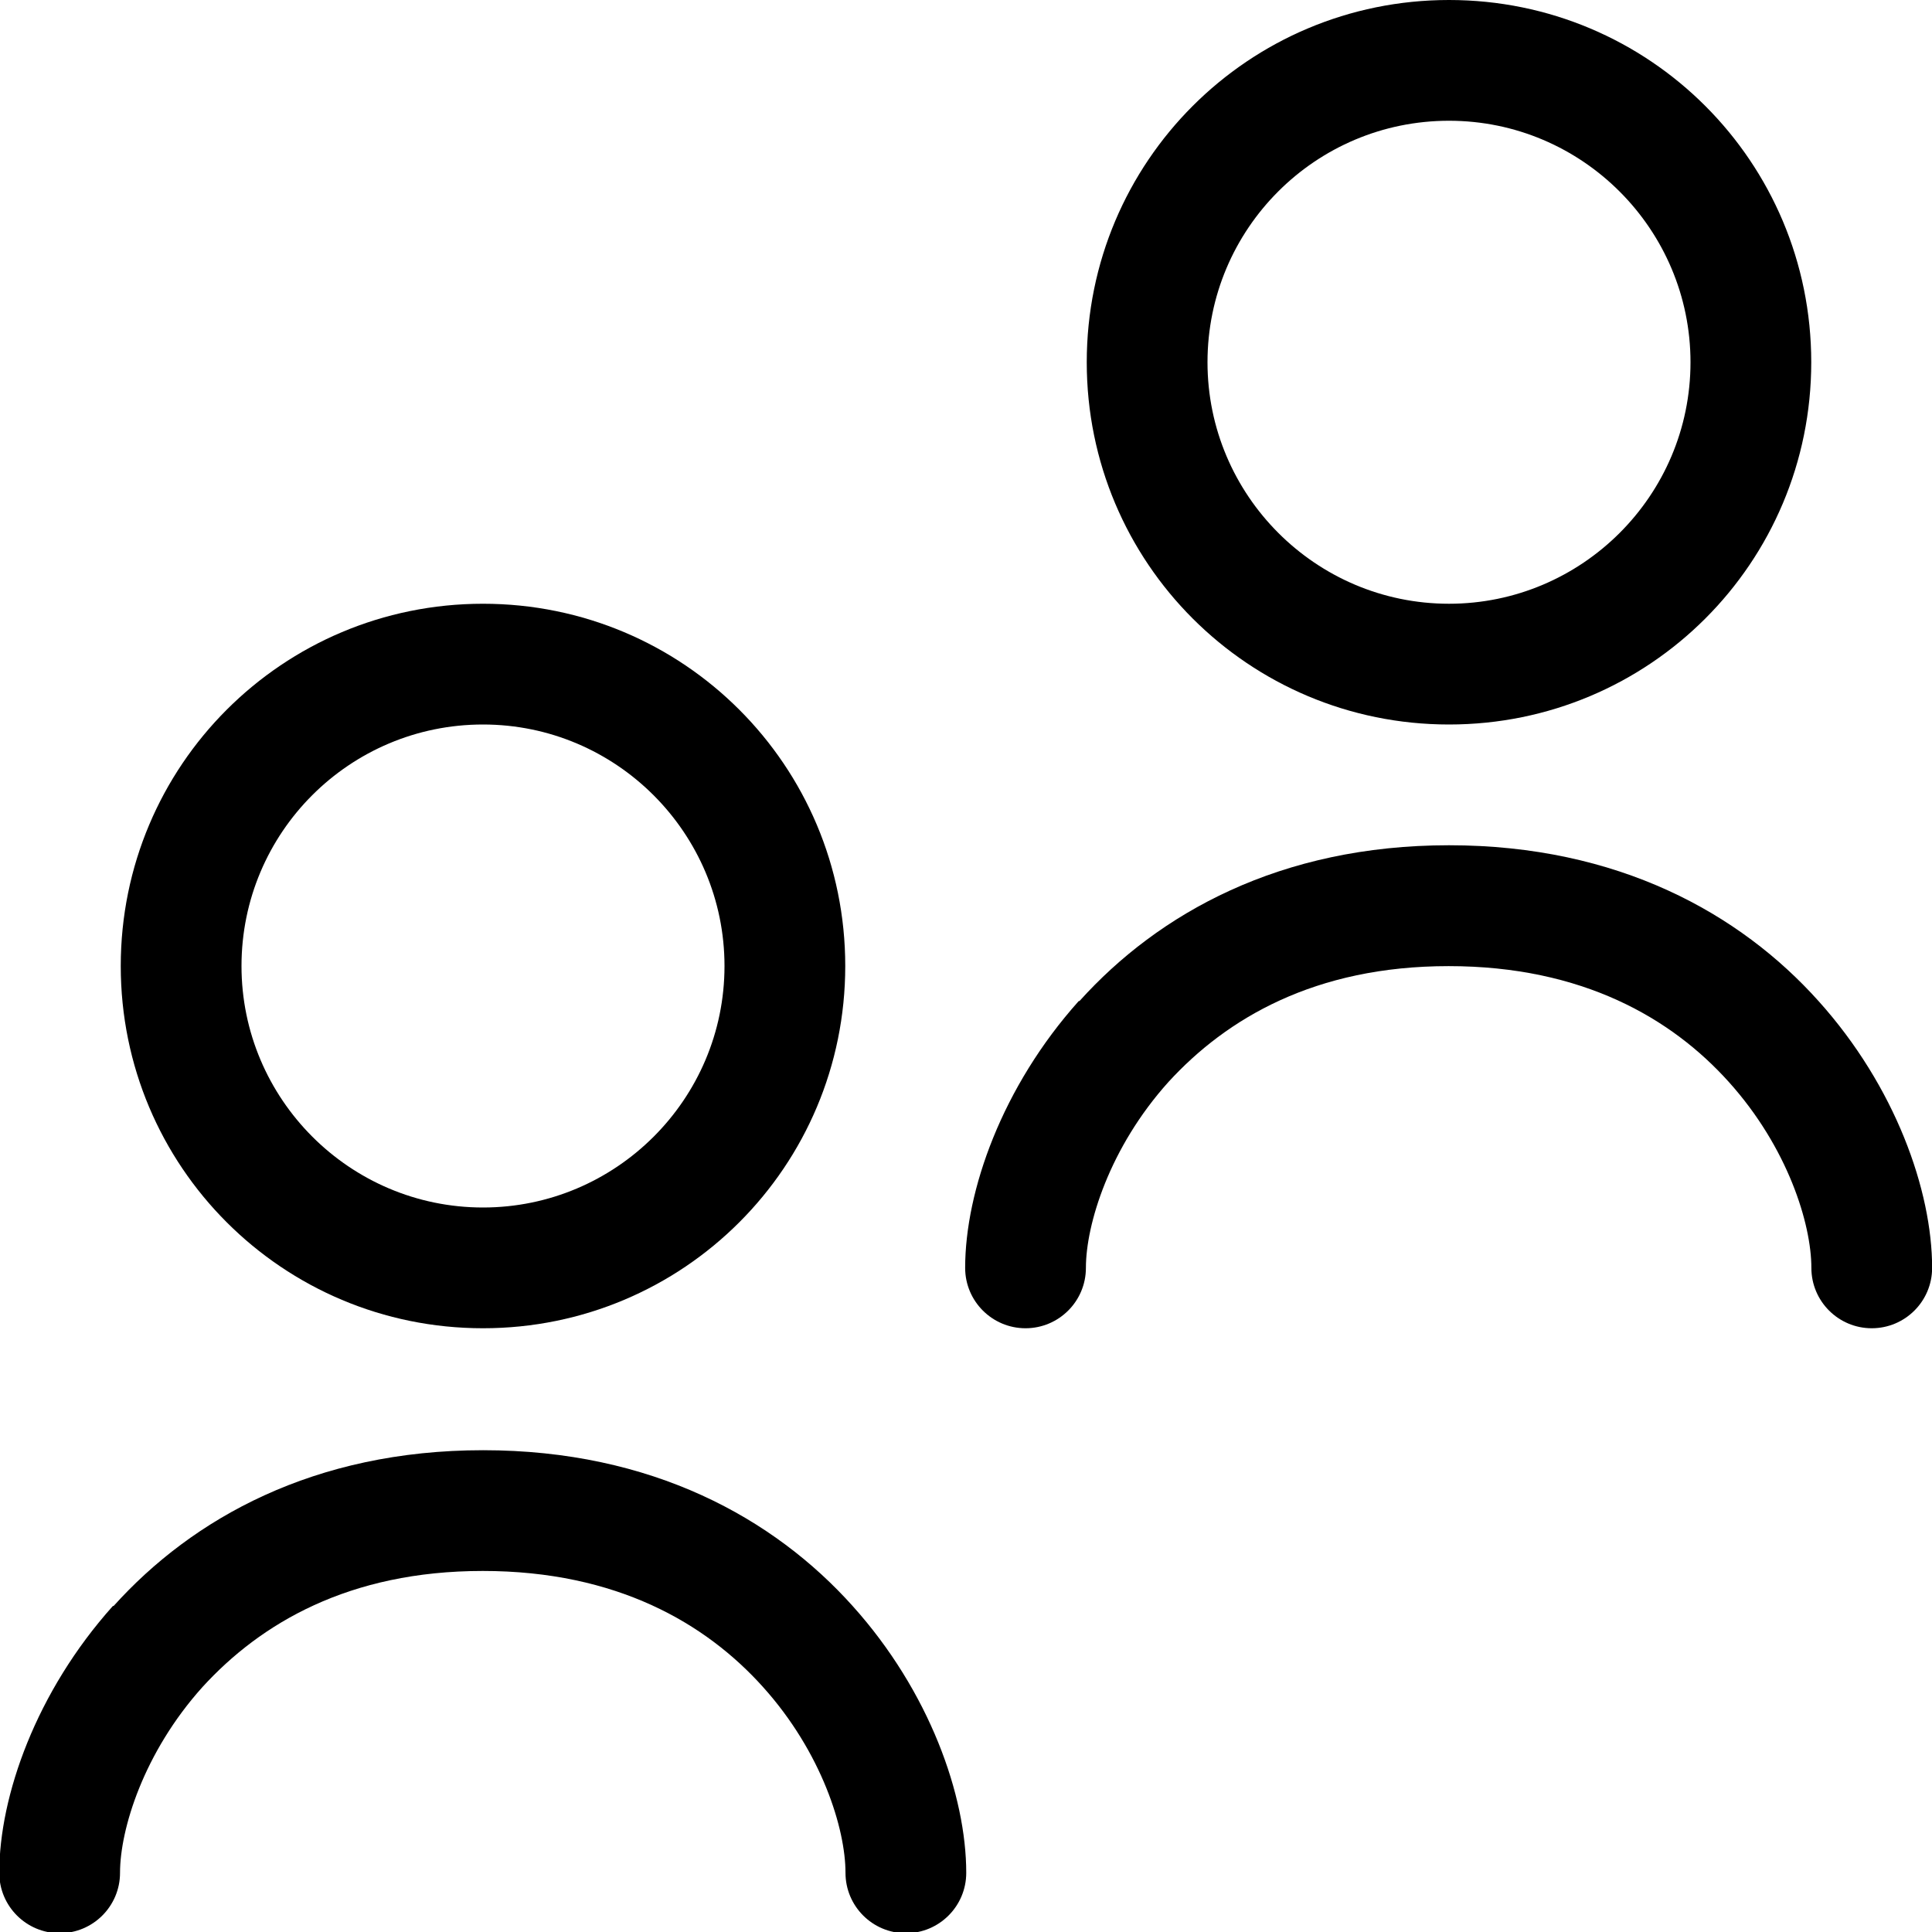<svg viewBox="0 0 16 16" xmlns="http://www.w3.org/2000/svg"><path d="m15 3c0 1.66-1.34 3-3 3s-3-1.34-3-3c0-1.66 1.34-3 3-3s3 1.34 3 3zm-3 2c1.1 0 2-0.895 2-2 0-1.1-0.895-2-2-2s-2 0.895-2 2c0 1.1 0.895 2 2 2z" clip-rule="evenodd" fill="#000" fill-rule="evenodd"/><path d="m8.94 8.29c0.653-0.725 1.66-1.29 3.06-1.29s2.41 0.565 3.06 1.29c0.636 0.707 0.941 1.57 0.941 2.21 0 0.276-0.224 0.5-0.5 0.5s-0.5-0.224-0.5-0.5c0-0.364-0.195-0.997-0.684-1.54-0.472-0.525-1.21-0.959-2.32-0.959s-1.84 0.435-2.32 0.959c-0.489 0.543-0.684 1.18-0.684 1.54 0 0.276-0.224 0.5-0.5 0.5s-0.5-0.224-0.5-0.5c0-0.636 0.305-1.5 0.941-2.21z" fill="#000"/><path d="m7 8c0 1.66-1.34 3-3 3s-3-1.34-3-3c0-1.66 1.34-3 3-3s3 1.34 3 3zm-3 2c1.1 0 2-0.895 2-2 0-1.1-0.895-2-2-2s-2 0.895-2 2c0 1.1 0.895 2 2 2z" clip-rule="evenodd" fill="#000" fill-rule="evenodd"/><path d="m0.941 13.3c0.653-0.725 1.66-1.29 3.06-1.29s2.41 0.565 3.06 1.29c0.636 0.707 0.941 1.57 0.941 2.21 0 0.276-0.224 0.5-0.5 0.5s-0.5-0.224-0.5-0.5c0-0.364-0.195-0.997-0.684-1.54-0.472-0.525-1.21-0.96-2.32-0.96s-1.84 0.435-2.32 0.96c-0.489 0.543-0.684 1.18-0.684 1.54 0 0.276-0.224 0.5-0.5 0.5s-0.5-0.224-0.5-0.5c0-0.636 0.305-1.5 0.941-2.21z" fill="#000"/></svg>

